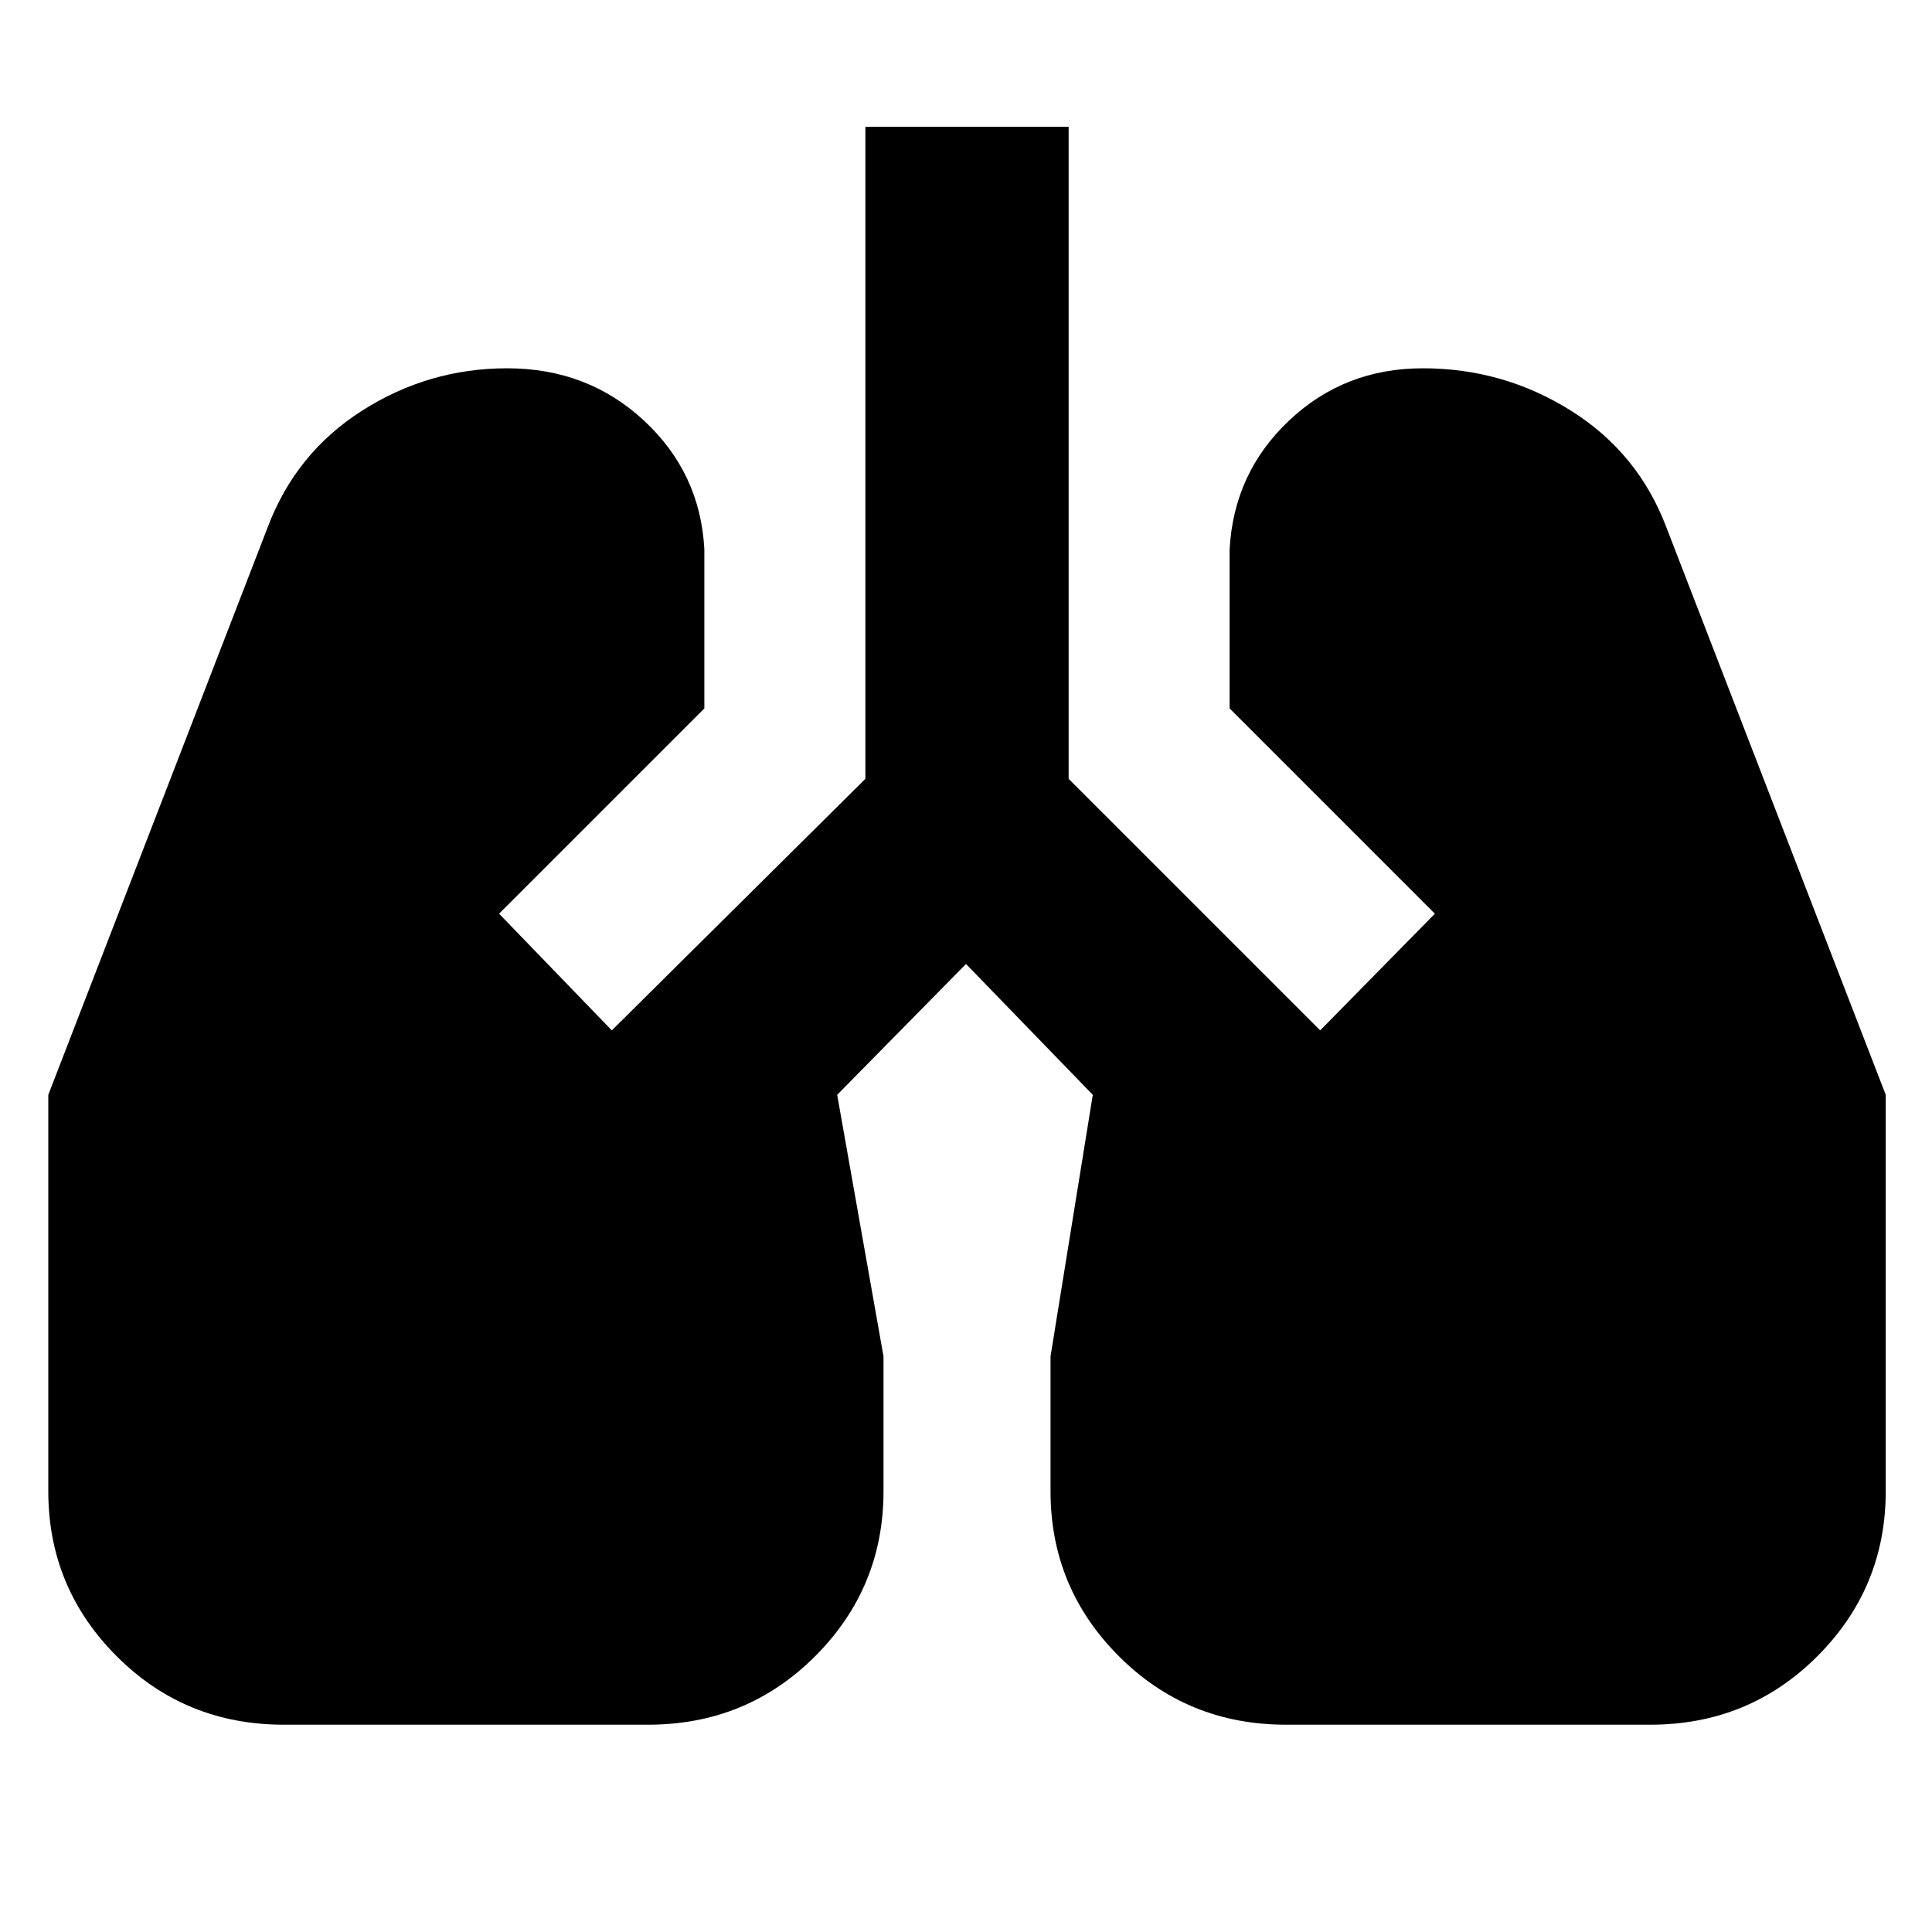 <svg xmlns="http://www.w3.org/2000/svg" height="40" width="40"><path d="M5.875 35.708q-2.042 0-3.458-1.416Q1 32.875 1 30.875v-8.208l4.542-11.75Q6.125 9.375 7.5 8.5q1.375-.875 3-.875 1.667 0 2.833 1.083 1.167 1.084 1.25 2.667v3.292l-4.25 4.25 2.334 2.416 5.25-5.208v-13.5h4.208v13.5l5.208 5.208 2.375-2.416-4.25-4.25v-3.292q.084-1.583 1.23-2.667 1.145-1.083 2.77-1.083 1.667 0 3.063.875 1.396.875 1.979 2.417l4.542 11.75v8.208q0 2-1.417 3.417-1.417 1.416-3.458 1.416h-7.542q-2.042 0-3.458-1.416-1.417-1.417-1.417-3.417v-2.792l.875-5.416L20 19.958l-2.667 2.709.959 5.416v2.792q0 2-1.417 3.417-1.417 1.416-3.458 1.416Z"/></svg>